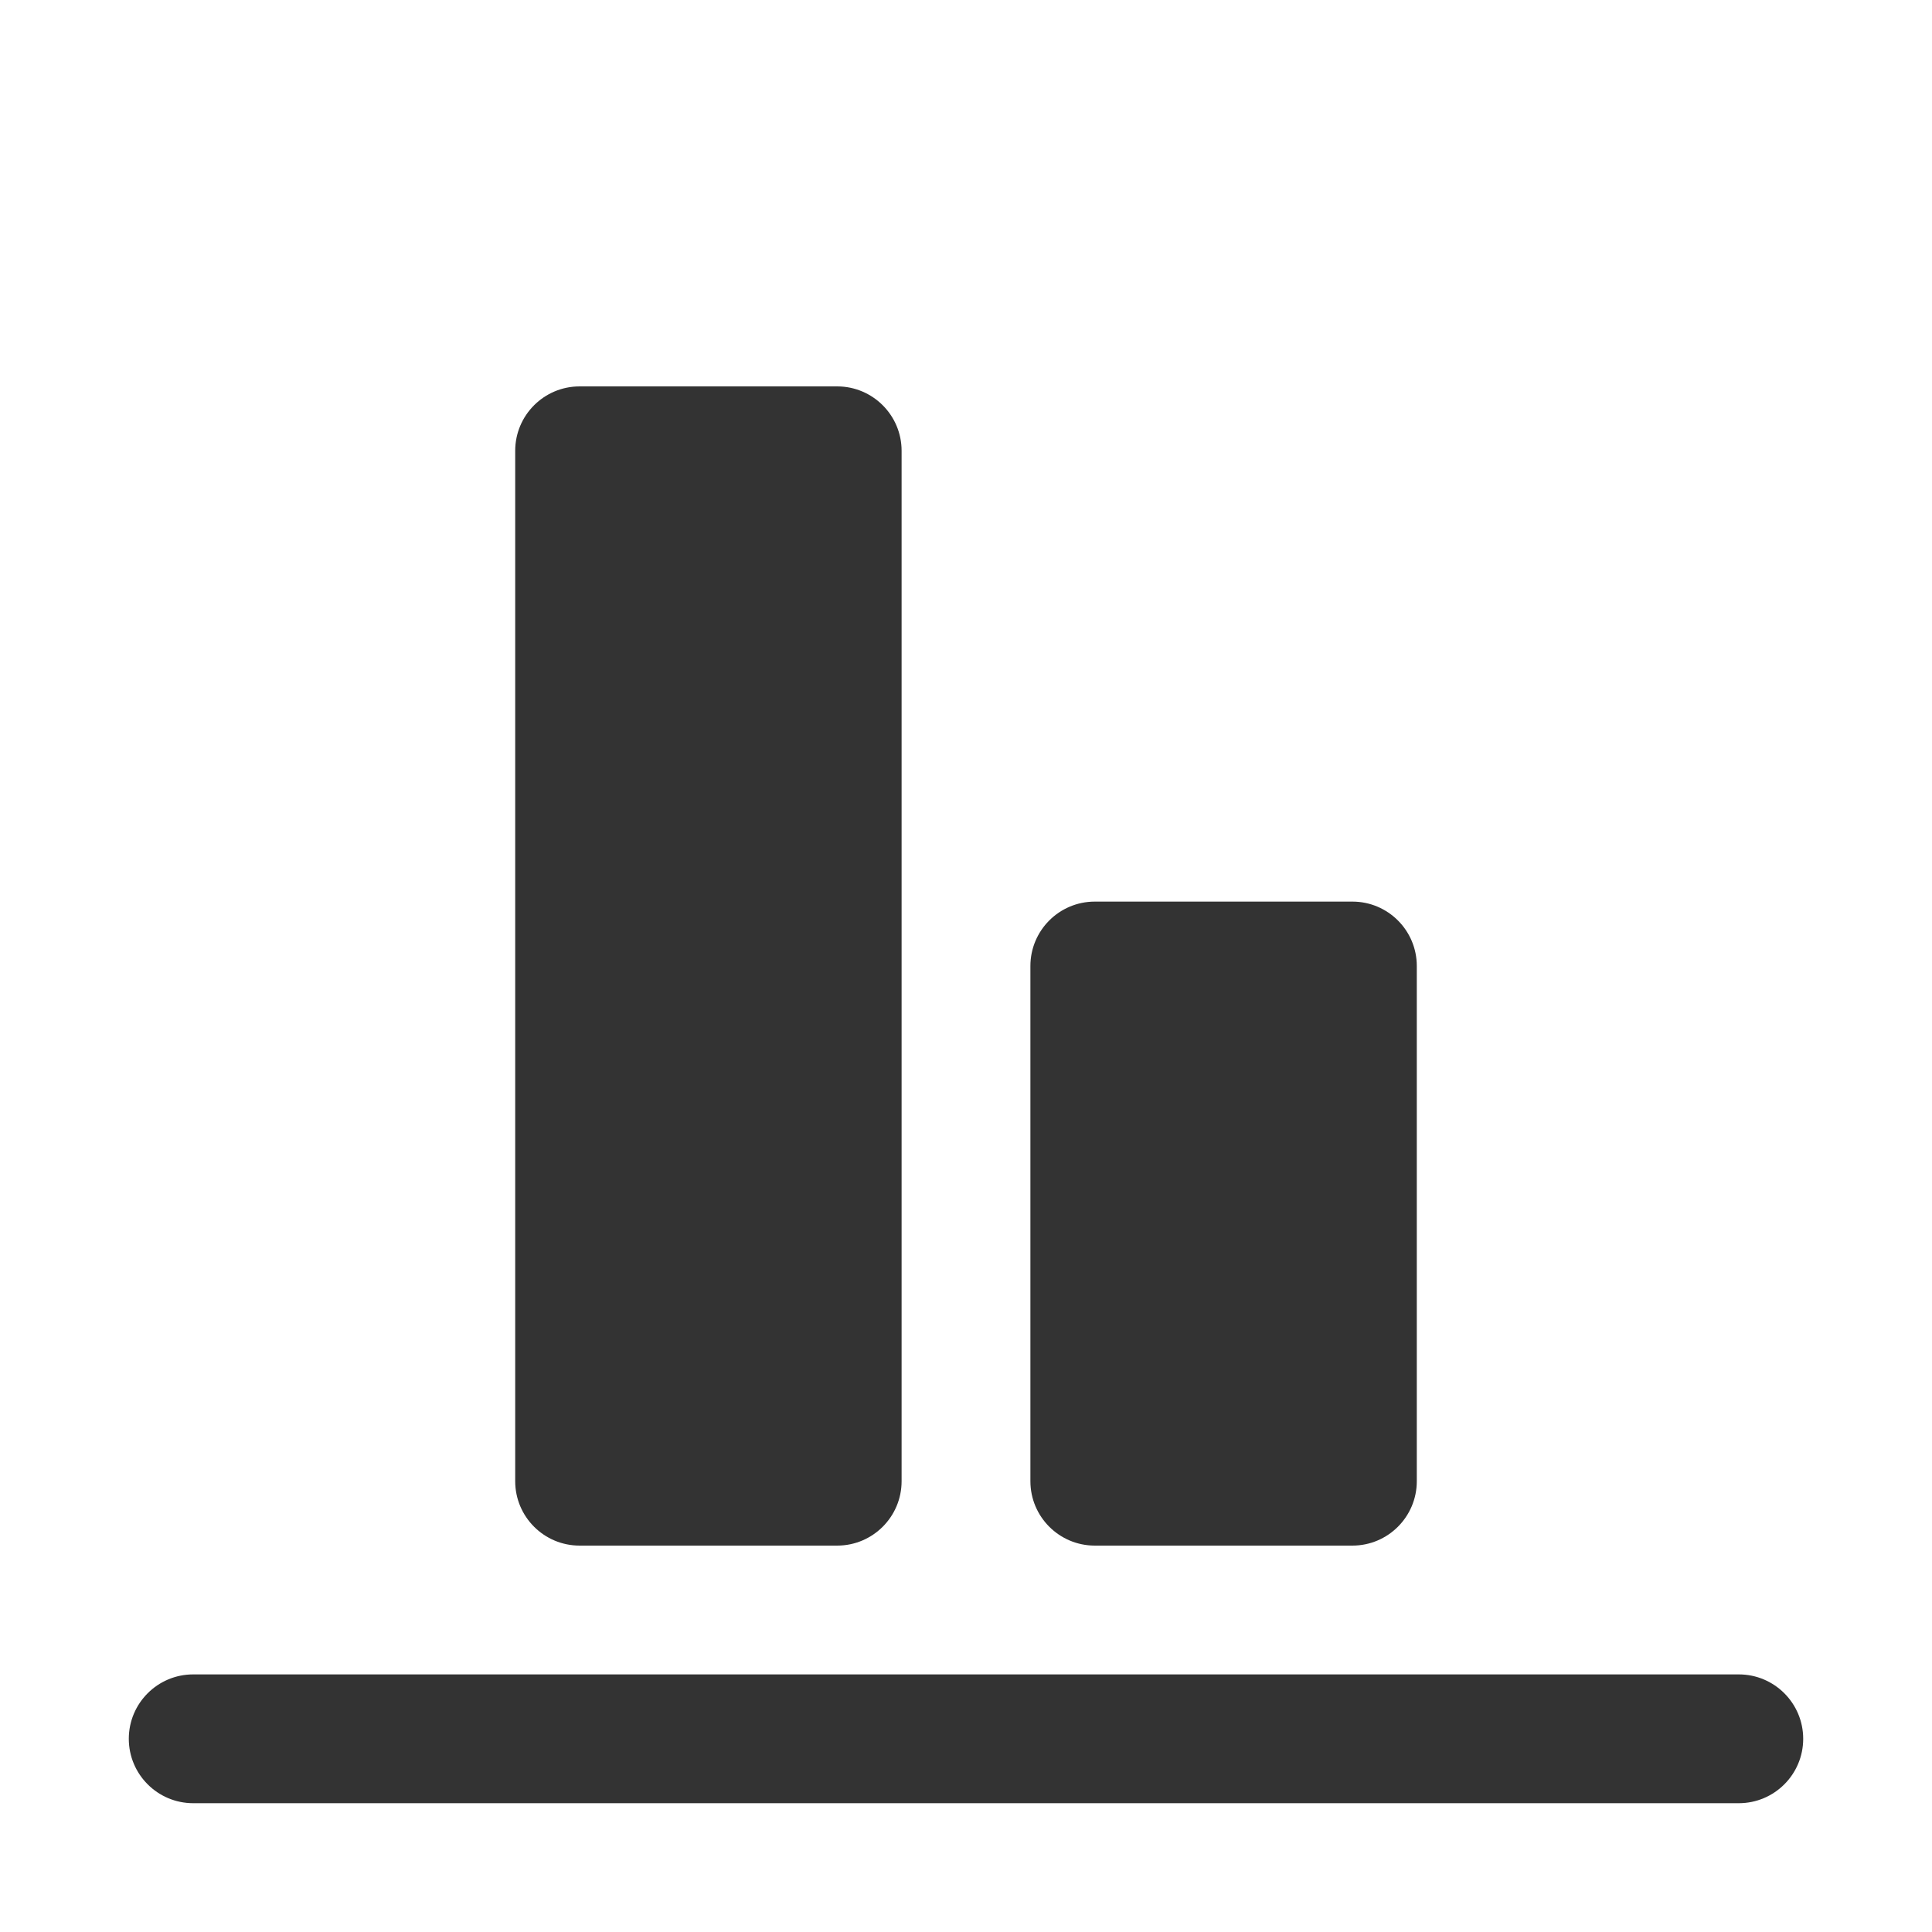 <svg width="15" height="15" viewBox="0 0 15 15" fill="none" xmlns="http://www.w3.org/2000/svg">
<path fill-rule="evenodd" clip-rule="evenodd" d="M4 3.5C4 3.224 4.224 3 4.5 3H6.5C6.776 3 7 3.224 7 3.5V11.5C7 11.776 6.776 12 6.5 12H4.5C4.224 12 4 11.776 4 11.5V3.5ZM1 13.5C1 13.224 1.224 13 1.5 13H13.5C13.776 13 14 13.224 14 13.5C14 13.776 13.776 14 13.5 14H1.5C1.224 14 1 13.776 1 13.5ZM8.5 7C8.224 7 8 7.224 8 7.5V11.5C8 11.776 8.224 12 8.5 12H10.5C10.776 12 11 11.776 11 11.5V7.5C11 7.224 10.776 7 10.5 7H8.5Z" fill="#333333"/>
</svg>
